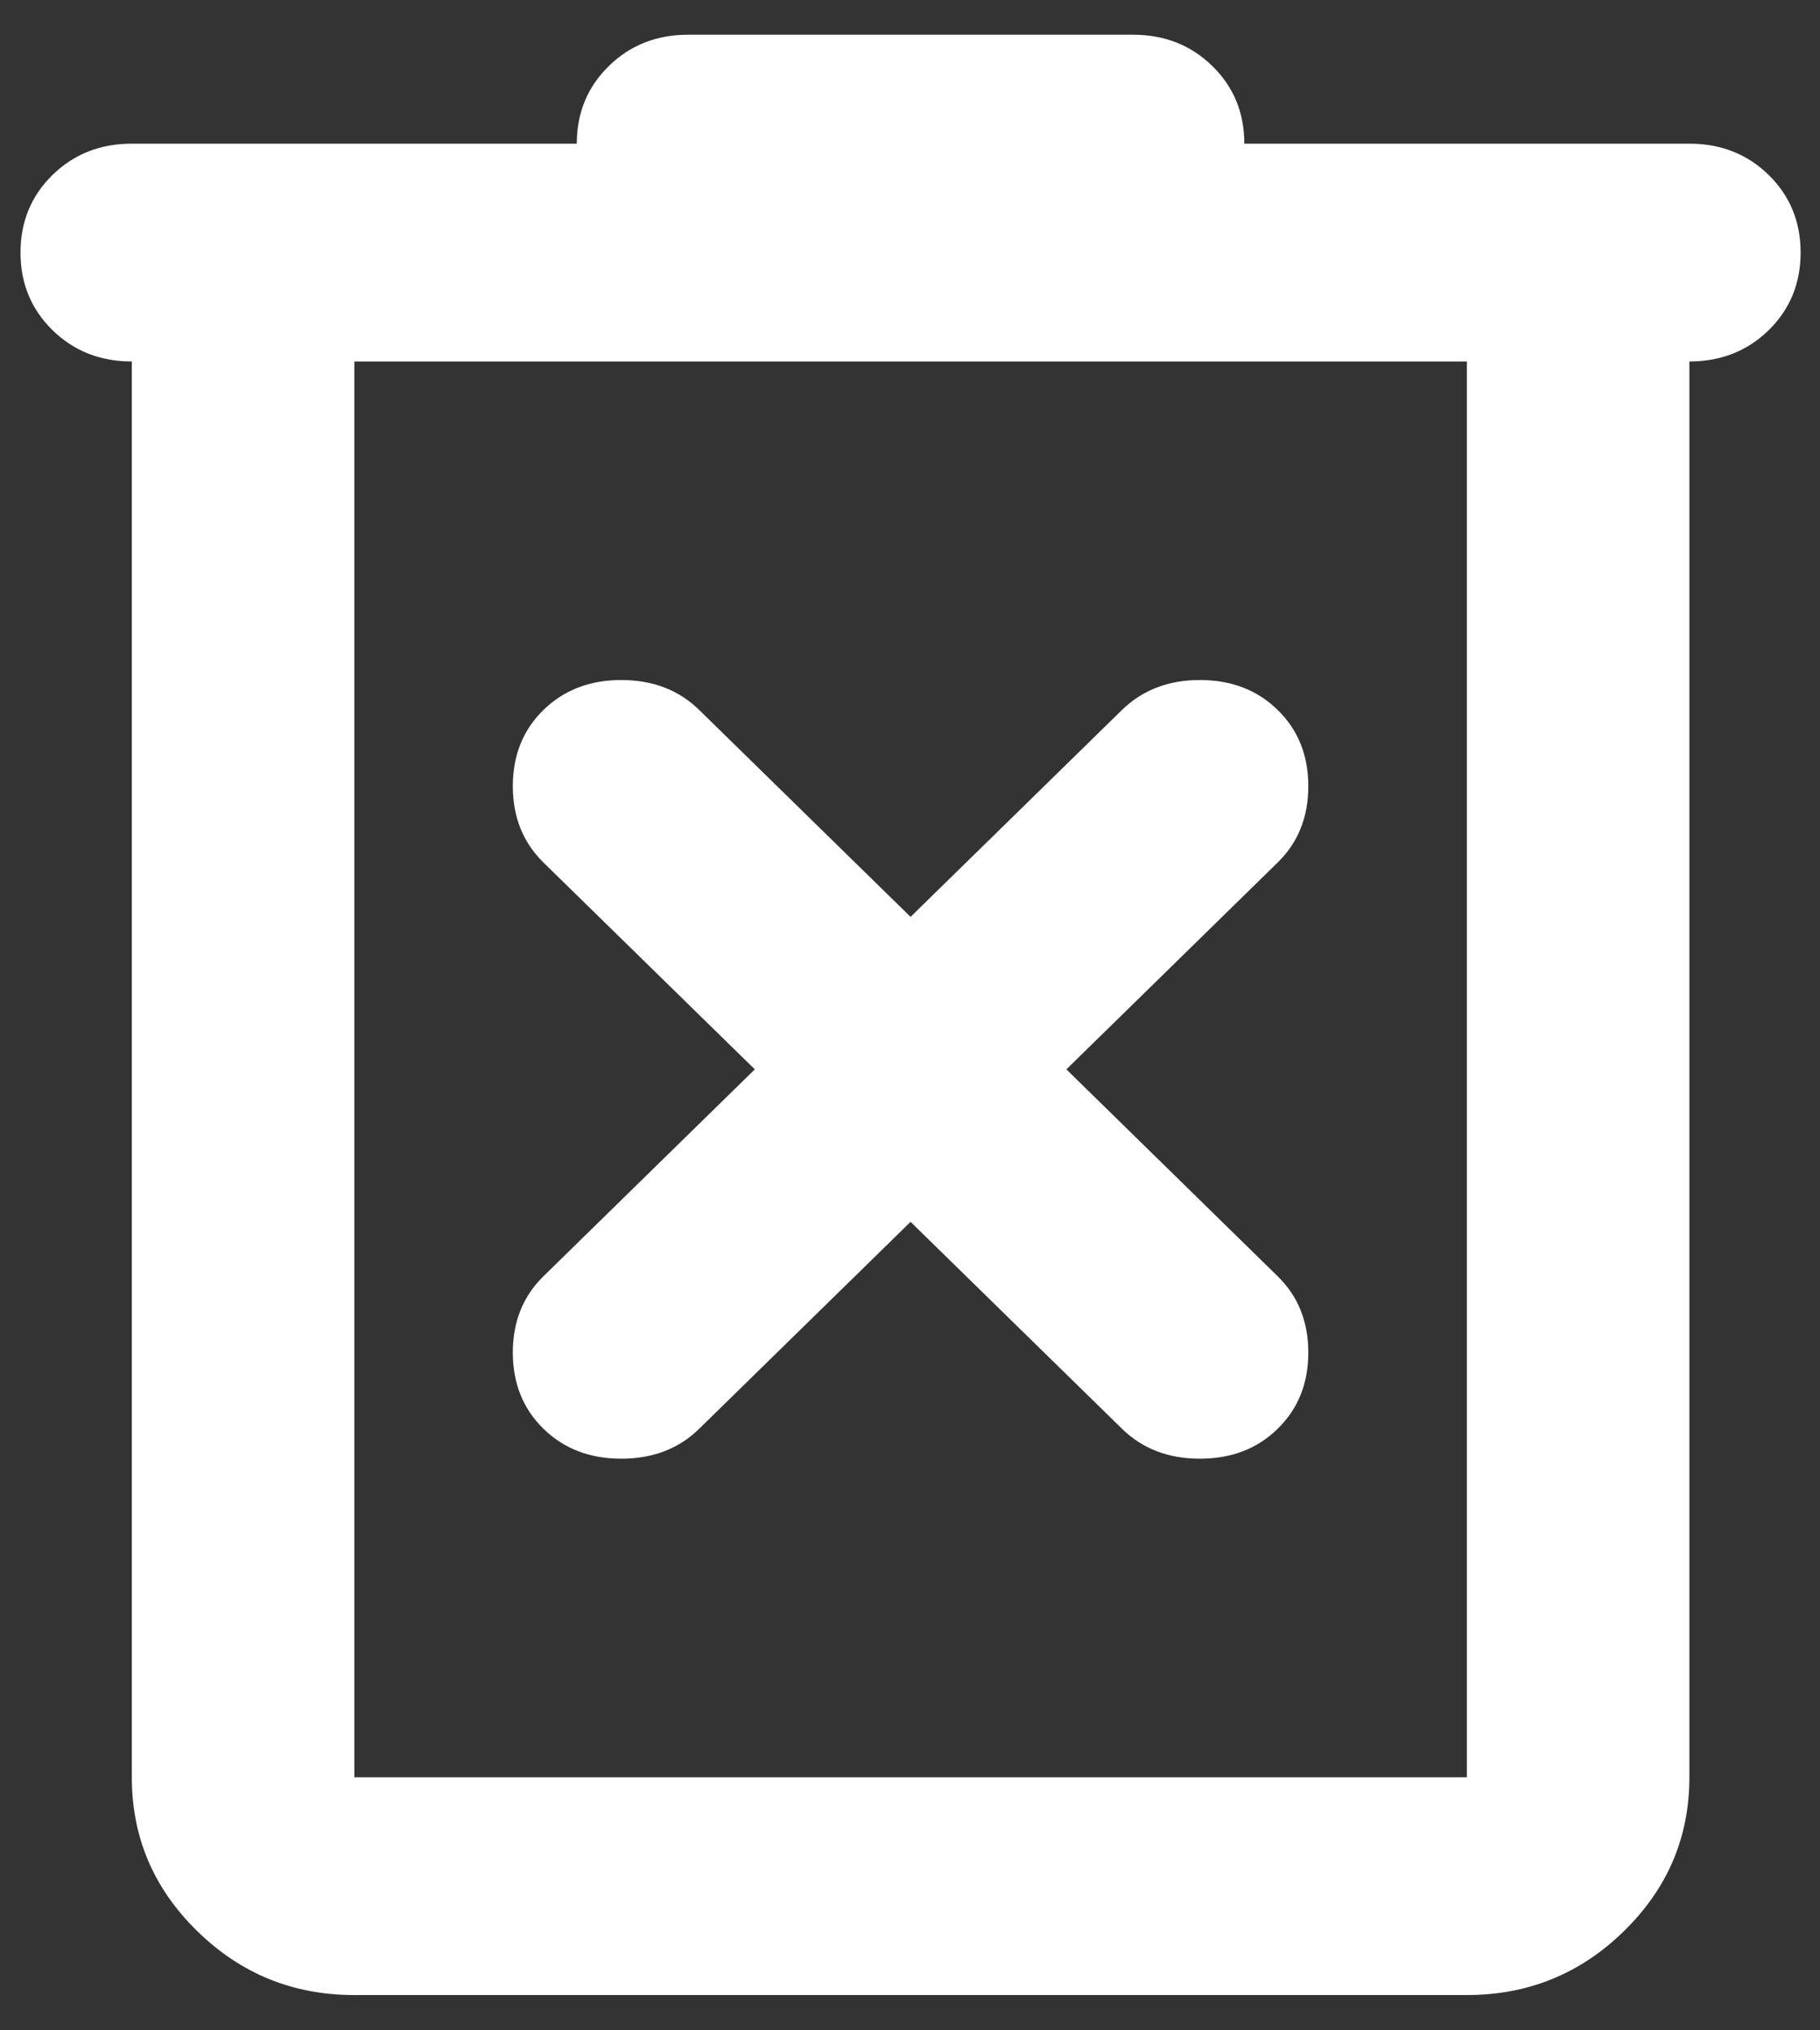 <svg width="26" height="29" viewBox="0 0 26 29" fill="none" xmlns="http://www.w3.org/2000/svg">
<rect x="0" y="0" width="26" height="29" fill="#333333" stroke="none"/>
<path d="M5.062 28.496C4.187 28.496 3.439 28.192 2.817 27.582C2.194 26.973 1.883 26.241 1.883 25.385V5.163C1.433 5.163 1.055 5.014 0.75 4.716C0.446 4.418 0.293 4.048 0.293 3.607C0.293 3.167 0.446 2.797 0.75 2.499C1.055 2.201 1.433 2.052 1.883 2.052H8.24C8.24 1.611 8.393 1.242 8.697 0.944C9.002 0.645 9.379 0.496 9.83 0.496H16.187C16.637 0.496 17.015 0.645 17.32 0.944C17.624 1.242 17.776 1.611 17.776 2.052H24.134C24.584 2.052 24.962 2.201 25.267 2.499C25.571 2.797 25.723 3.167 25.723 3.607C25.723 4.048 25.571 4.418 25.267 4.716C24.962 5.014 24.584 5.163 24.134 5.163V25.385C24.134 26.241 23.823 26.973 23.2 27.582C22.578 28.192 21.829 28.496 20.955 28.496H5.062ZM20.955 5.163H5.062V25.385H20.955V5.163ZM13.008 17.452L16.028 20.407C16.32 20.693 16.691 20.835 17.141 20.835C17.591 20.835 17.962 20.693 18.253 20.407C18.545 20.122 18.69 19.759 18.69 19.319C18.69 18.878 18.545 18.515 18.253 18.23L15.234 15.274L18.253 12.319C18.545 12.033 18.69 11.67 18.69 11.23C18.69 10.789 18.545 10.426 18.253 10.141C17.962 9.856 17.591 9.713 17.141 9.713C16.691 9.713 16.32 9.856 16.028 10.141L13.008 13.096L9.989 10.141C9.697 9.856 9.326 9.713 8.876 9.713C8.426 9.713 8.055 9.856 7.763 10.141C7.472 10.426 7.326 10.789 7.326 11.23C7.326 11.67 7.472 12.033 7.763 12.319L10.783 15.274L7.763 18.23C7.472 18.515 7.326 18.878 7.326 19.319C7.326 19.759 7.472 20.122 7.763 20.407C8.055 20.693 8.426 20.835 8.876 20.835C9.326 20.835 9.697 20.693 9.989 20.407L13.008 17.452Z" fill="white"/>
</svg>
